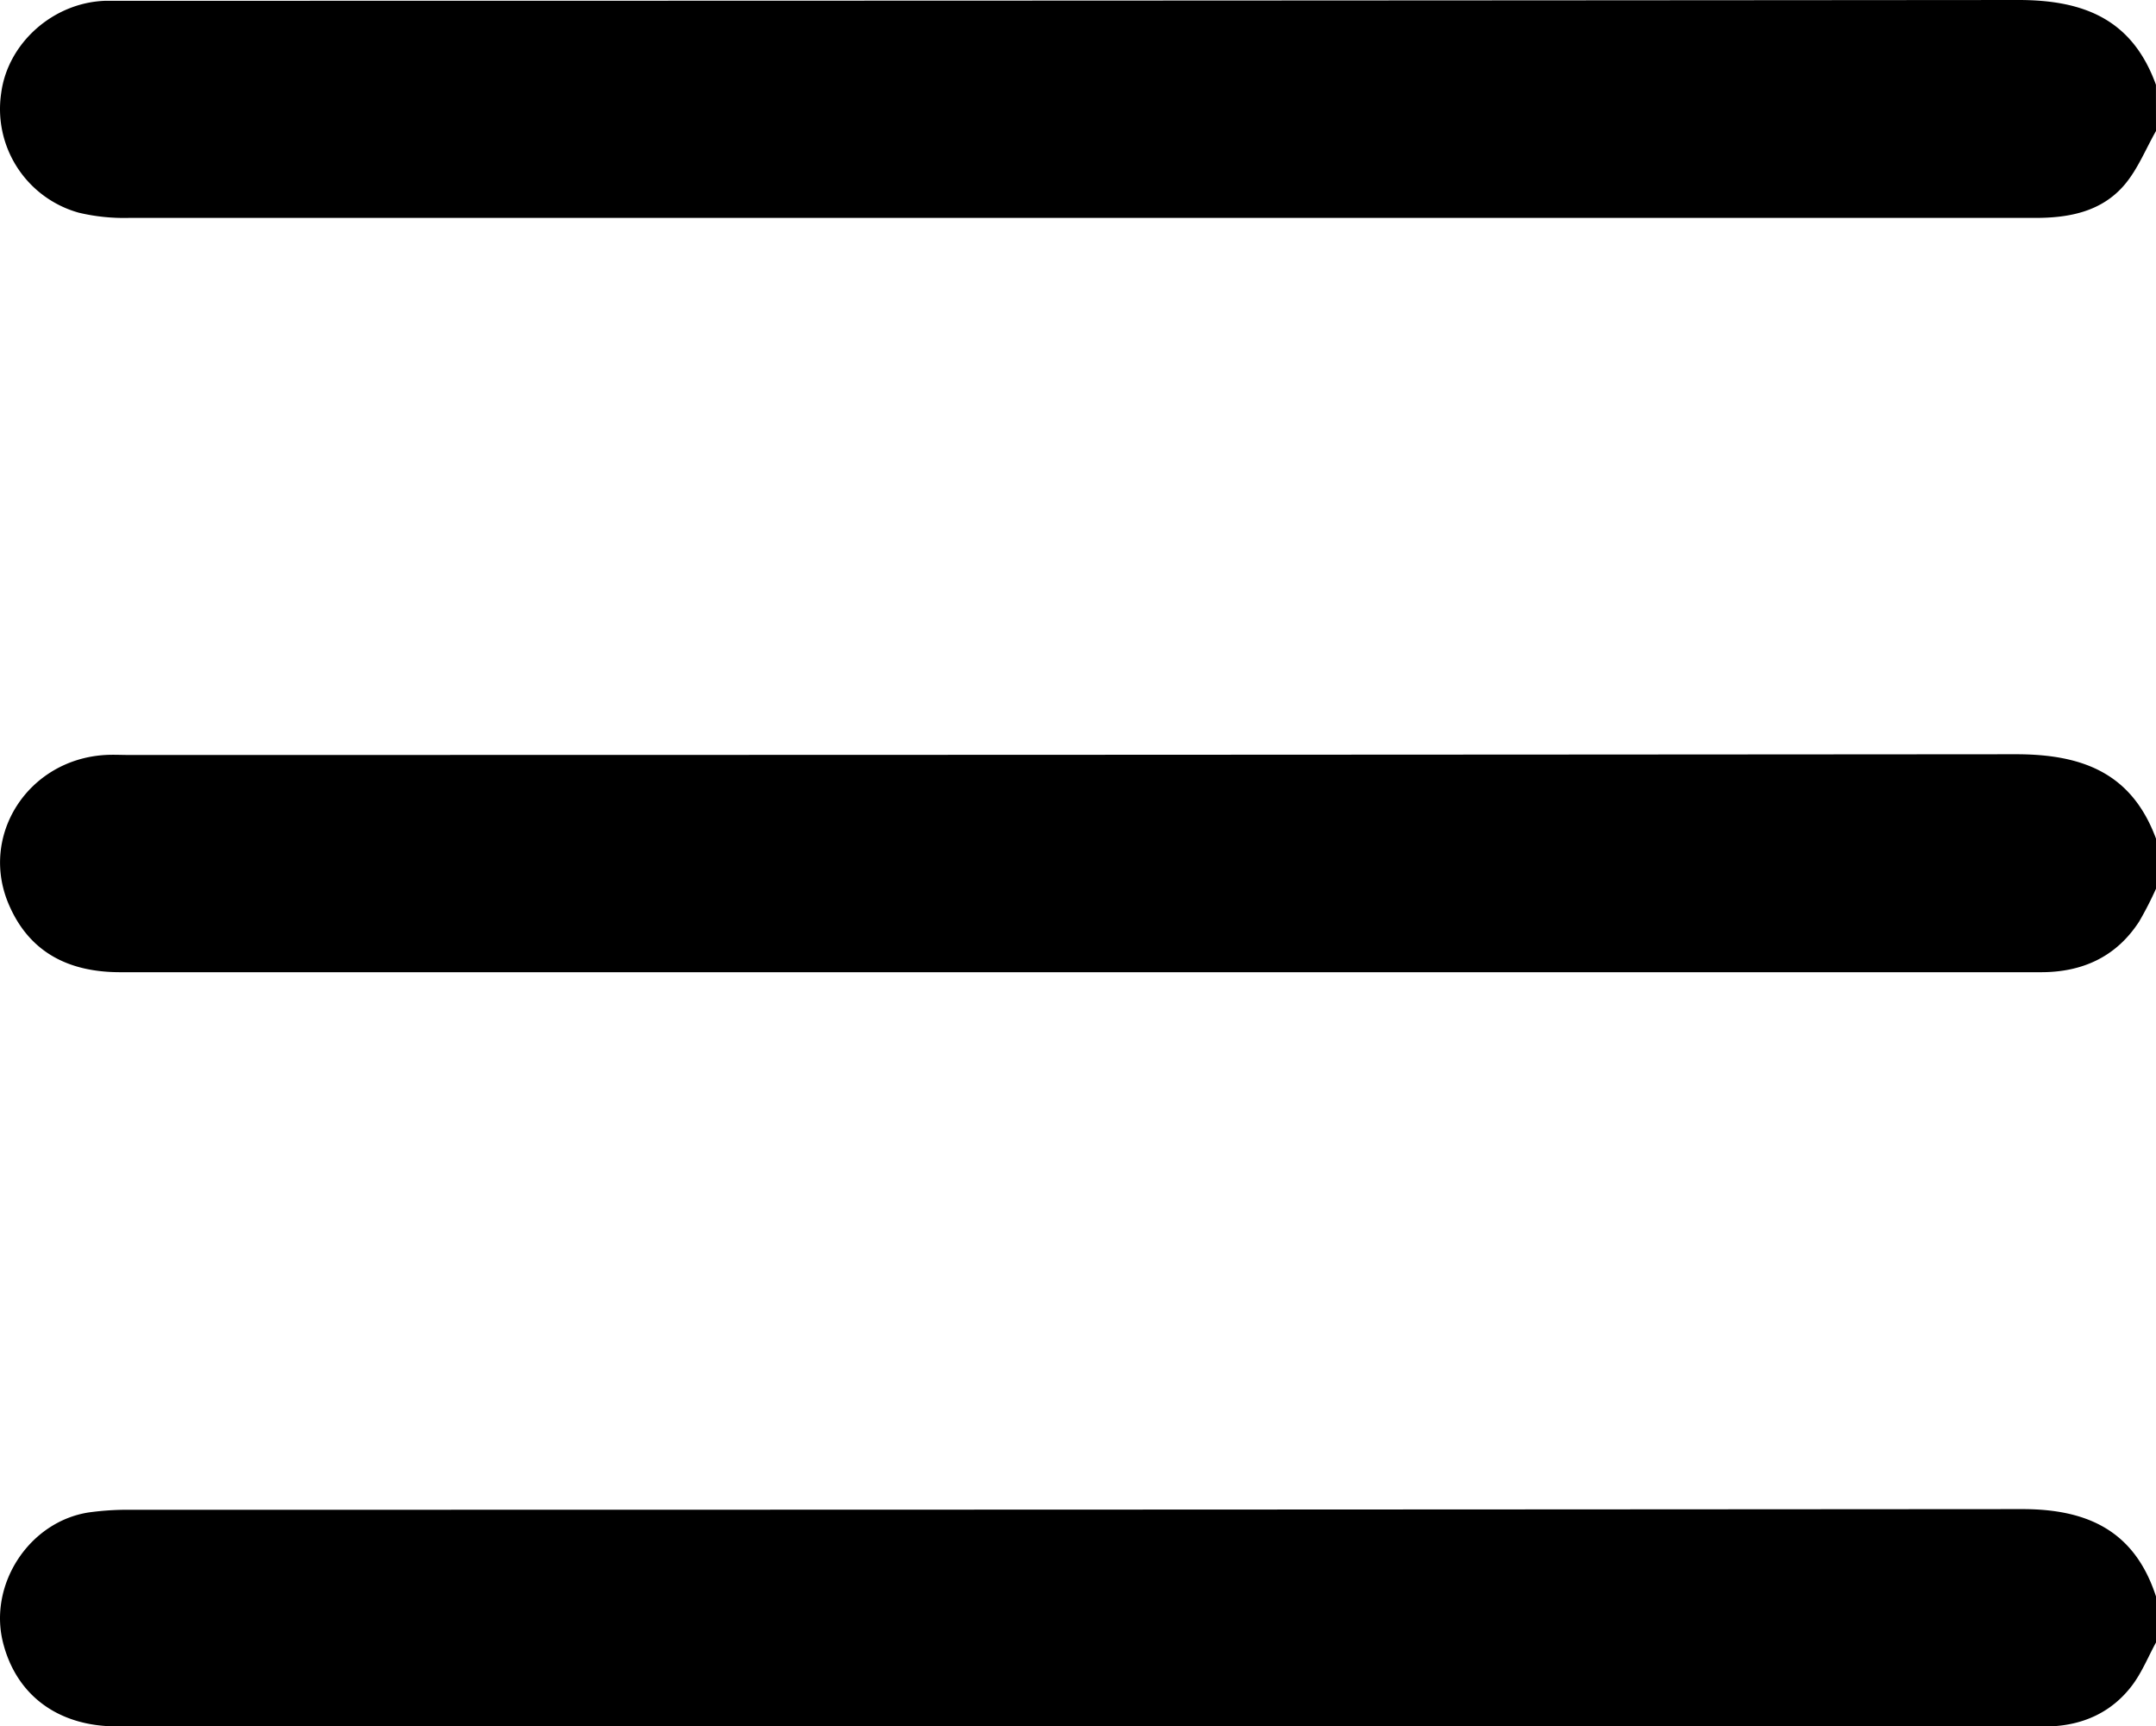 <svg xmlns="http://www.w3.org/2000/svg" viewBox="0 0 383.37 306.91">
  <g id="Livello_2" data-name="Livello 2">
    <g id="Livello_1-2" data-name="Livello 1">
      <g id="Livello_2-2" data-name="Livello 2">
        <g id="Livello_1-2-2" data-name="Livello 1-2">
          <path d="M383.37,158a63,63,0,0,1-3,5.84c-4.08,6.28-10.09,9-17.44,9H21.37c-9,0-16.06-3.4-19.76-11.94C-3.76,148.56,5,135,18.76,134.22c1.37-.08,2.75,0,4.12,0q167.77,0,335.57-.13c11.87,0,20.6,3.34,24.92,15Z"/>
          <path d="M383.37,292c-1.41,2.58-2.53,5.38-4.29,7.69-3.6,4.72-8.63,7-14.55,7.23H21C10.42,307,2.9,301.43.53,292c-2.6-10.37,4.7-21.5,15.26-23.12a50.2,50.2,0,0,1,7.45-.47q168.2,0,336.38-.12c11.76,0,20,4,23.75,15.53Z"/>
          <path d="M383.37,23.29c-1.83,3.21-3.24,6.78-5.58,9.54-4.07,4.8-9.85,5.92-15.93,5.91h-339A34.76,34.76,0,0,1,14,37.81,19.13,19.13,0,0,1,.21,16.56C1.38,7.61,9.52.41,18.8.14h4.11q168,0,336-.14c11.83,0,20.29,3.57,24.45,15.07Z"/>
        </g>
      </g>
    </g>
  </g>
</svg>
